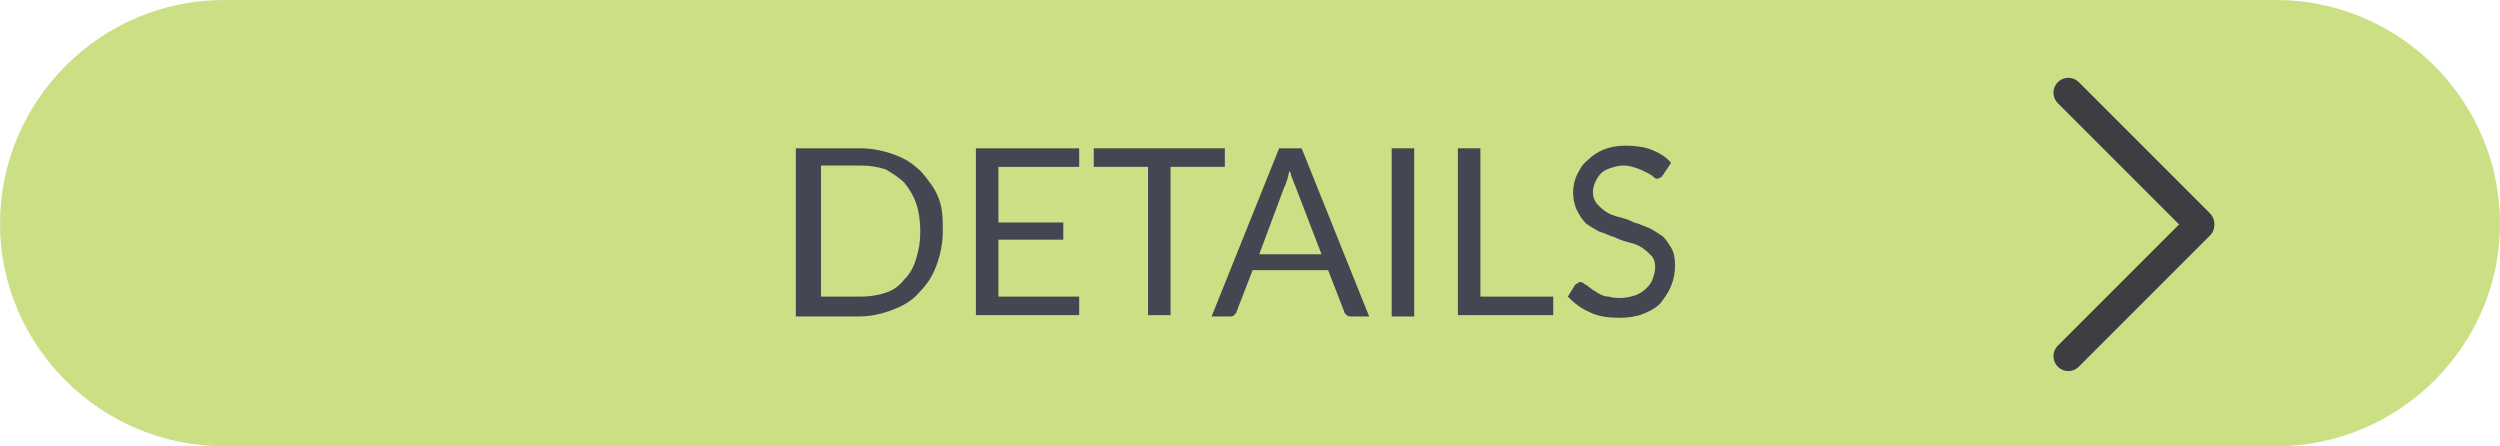 <?xml version="1.0" encoding="utf-8"?>
<!-- Generator: Adobe Illustrator 18.1.0, SVG Export Plug-In . SVG Version: 6.00 Build 0)  -->
<!DOCTYPE svg PUBLIC "-//W3C//DTD SVG 1.1//EN" "http://www.w3.org/Graphics/SVG/1.1/DTD/svg11.dtd">
<svg version="1.1" id="Layer_1" xmlns="http://www.w3.org/2000/svg" xmlns:xlink="http://www.w3.org/1999/xlink" x="0px" y="0px"
	 viewBox="0 0 188.8 33.7" enable-background="new 0 0 188.8 33.7" xml:space="preserve">
<path fill="#CBE085" d="M171.9,33.7h-155C7.6,33.7,0,26.1,0,16.9v0C0,7.6,7.6,0,16.9,0l155,0c9.3,0,16.9,7.6,16.9,16.9v0
	C188.8,26.1,181.2,33.7,171.9,33.7z"/>
<g>
	<path fill="#424752" d="M71.2,17.5c0,0.9-0.2,1.8-0.5,2.6s-0.7,1.4-1.3,2c-0.5,0.6-1.2,1-2,1.3s-1.6,0.5-2.6,0.5h-4.7V11.2H65
		c0.9,0,1.8,0.2,2.6,0.5c0.8,0.3,1.4,0.7,2,1.3c0.5,0.6,1,1.2,1.3,2S71.2,16.6,71.2,17.5z M69.5,17.5c0-0.8-0.1-1.5-0.3-2.1
		s-0.5-1.1-0.9-1.6c-0.4-0.4-0.9-0.7-1.4-1c-0.6-0.2-1.2-0.3-1.9-0.3h-3v9.9h3c0.7,0,1.3-0.1,1.9-0.3c0.6-0.2,1-0.5,1.4-1
		c0.4-0.4,0.7-0.9,0.9-1.6S69.5,18.3,69.5,17.5z"/>
	<path fill="#424752" d="M81.5,11.2v1.4h-6.1v4.2h4.9v1.3h-4.9v4.3h6.1l0,1.4h-7.8V11.2H81.5z"/>
	<path fill="#424752" d="M92.5,11.2v1.4h-4.1v11.2h-1.7V12.6h-4.1v-1.4H92.5z"/>
	<path fill="#424752" d="M103.4,23.9h-1.3c-0.2,0-0.3,0-0.4-0.1c-0.1-0.1-0.2-0.2-0.2-0.3l-1.2-3.1h-5.7l-1.2,3.1
		c0,0.1-0.1,0.2-0.2,0.3s-0.2,0.1-0.4,0.1h-1.3l5.1-12.7h1.7L103.4,23.9z M95.1,19.2h4.7l-2-5.2c-0.1-0.2-0.1-0.3-0.2-0.5
		c-0.1-0.2-0.1-0.4-0.2-0.6c-0.1,0.2-0.1,0.4-0.2,0.7c-0.1,0.2-0.1,0.4-0.2,0.5L95.1,19.2z"/>
	<path fill="#424752" d="M106.8,23.9h-1.7V11.2h1.7V23.9z"/>
	<path fill="#424752" d="M111.8,22.4h5.5v1.4h-7.2V11.2h1.7V22.4z"/>
	<path fill="#424752" d="M125.6,13.2c-0.1,0.1-0.1,0.2-0.2,0.2c-0.1,0-0.1,0.1-0.2,0.1c-0.1,0-0.2,0-0.4-0.2
		c-0.1-0.1-0.3-0.2-0.5-0.3c-0.2-0.1-0.4-0.2-0.7-0.3s-0.6-0.2-1-0.2c-0.4,0-0.7,0.1-1,0.2s-0.5,0.2-0.7,0.4
		c-0.2,0.2-0.3,0.4-0.4,0.6c-0.1,0.2-0.2,0.5-0.2,0.8c0,0.4,0.1,0.6,0.3,0.9c0.2,0.2,0.4,0.4,0.7,0.6s0.6,0.3,1,0.4
		c0.4,0.1,0.7,0.2,1.1,0.4c0.4,0.1,0.8,0.3,1.1,0.4c0.4,0.2,0.7,0.4,1,0.6c0.3,0.2,0.5,0.6,0.7,0.9s0.3,0.8,0.3,1.3
		c0,0.6-0.1,1.1-0.3,1.6s-0.5,0.9-0.8,1.3c-0.4,0.4-0.8,0.6-1.3,0.8c-0.5,0.2-1.1,0.3-1.8,0.3c-0.8,0-1.6-0.1-2.2-0.4
		c-0.7-0.3-1.2-0.7-1.7-1.2l0.5-0.8c0-0.1,0.1-0.1,0.2-0.2c0.1,0,0.1-0.1,0.2-0.1c0.1,0,0.2,0,0.3,0.1c0.1,0.1,0.2,0.1,0.3,0.2
		c0.1,0.1,0.3,0.2,0.4,0.3c0.2,0.1,0.3,0.2,0.5,0.3c0.2,0.1,0.4,0.2,0.7,0.2c0.3,0.1,0.6,0.1,0.9,0.1c0.4,0,0.8-0.1,1.1-0.2
		c0.3-0.1,0.6-0.3,0.8-0.5c0.2-0.2,0.4-0.4,0.5-0.7c0.1-0.3,0.2-0.6,0.2-0.9c0-0.4-0.1-0.7-0.3-0.9c-0.2-0.2-0.4-0.4-0.7-0.6
		s-0.6-0.3-1-0.4c-0.4-0.1-0.7-0.2-1.1-0.4c-0.4-0.1-0.7-0.3-1.1-0.4c-0.4-0.2-0.7-0.4-1-0.6c-0.3-0.3-0.5-0.6-0.7-1
		s-0.3-0.9-0.3-1.4c0-0.4,0.1-0.9,0.3-1.3c0.2-0.4,0.4-0.8,0.8-1.1c0.3-0.3,0.7-0.6,1.2-0.8c0.5-0.2,1-0.3,1.7-0.3
		c0.7,0,1.4,0.1,1.9,0.3s1.1,0.5,1.5,1L125.6,13.2z"/>
</g>
<g>
	
		<line fill="none" stroke="#3E3E42" stroke-width="2.242" stroke-linecap="round" stroke-linejoin="round" stroke-miterlimit="10" x1="166.1" y1="16.9" x2="156.2" y2="7"/>
	
		<line fill="none" stroke="#3E3E42" stroke-width="2.242" stroke-linecap="round" stroke-linejoin="round" stroke-miterlimit="10" x1="166.1" y1="17" x2="156.2" y2="26.9"/>
</g>
</svg>
